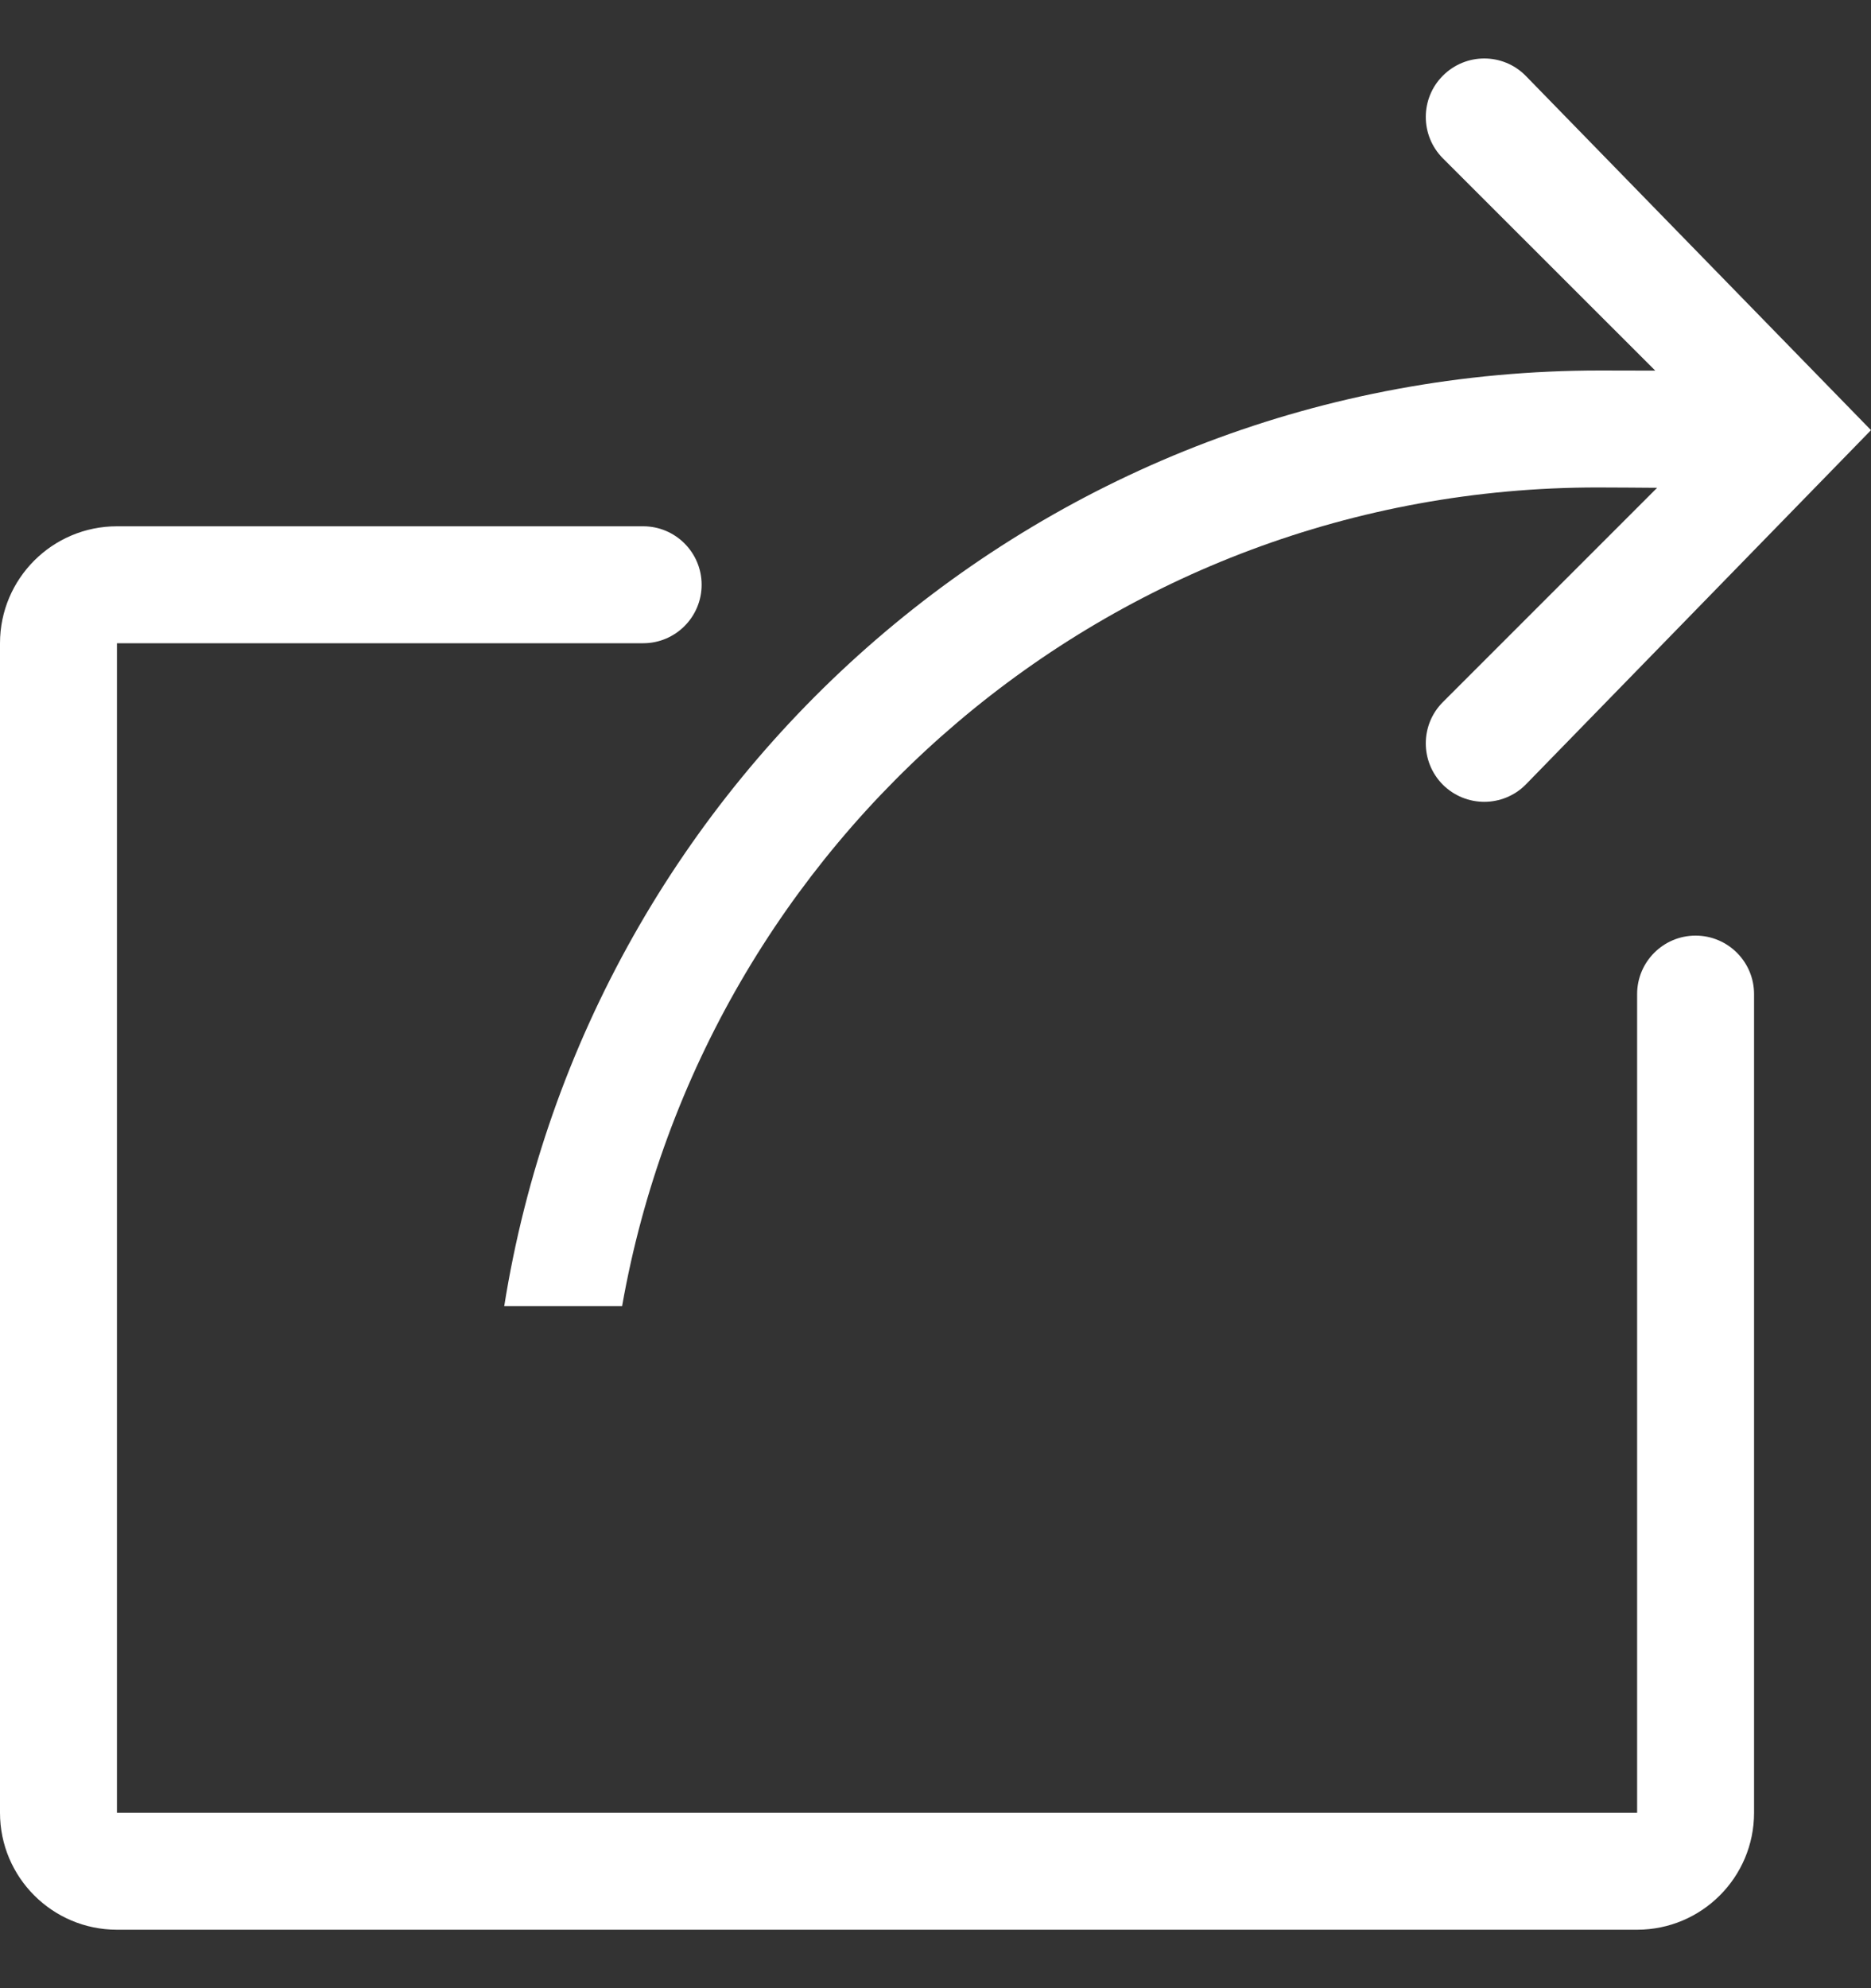 <svg width="16" height="17" viewBox="0 0 16 17" fill="none" xmlns="http://www.w3.org/2000/svg">
<rect x="0" y="0" width="16" height="17" fill="#333333" stroke="none"/>
<path d="M4.312 11.168H5.32C6.021 7.192 9.484 4.168 13.662 4.168C13.837 4.168 14.003 4.17 14.171 4.171L12.339 6.003C12.144 6.198 12.144 6.514 12.339 6.71C12.437 6.807 12.565 6.856 12.693 6.856C12.82 6.856 12.949 6.807 13.046 6.71L16 3.678L13.046 0.647C12.851 0.451 12.535 0.451 12.339 0.647C12.144 0.842 12.144 1.158 12.339 1.354L14.155 3.169C13.996 3.169 13.845 3.168 13.682 3.168C8.948 3.168 5.033 6.636 4.312 11.168Z" fill="white"/>
<path d="M14.5 8C14.224 8 14 8.224 14 8.5V15.5H1V5.5H5.5C5.776 5.5 6 5.276 6 5C6 4.724 5.776 4.5 5.5 4.5H5.485H1C0.448 4.5 0 4.948 0 5.5V15.5C0 16.052 0.448 16.5 1 16.5H14C14.552 16.5 15 16.052 15 15.5V8.5C15 8.224 14.776 8 14.5 8Z" fill="white"/>
</svg>
